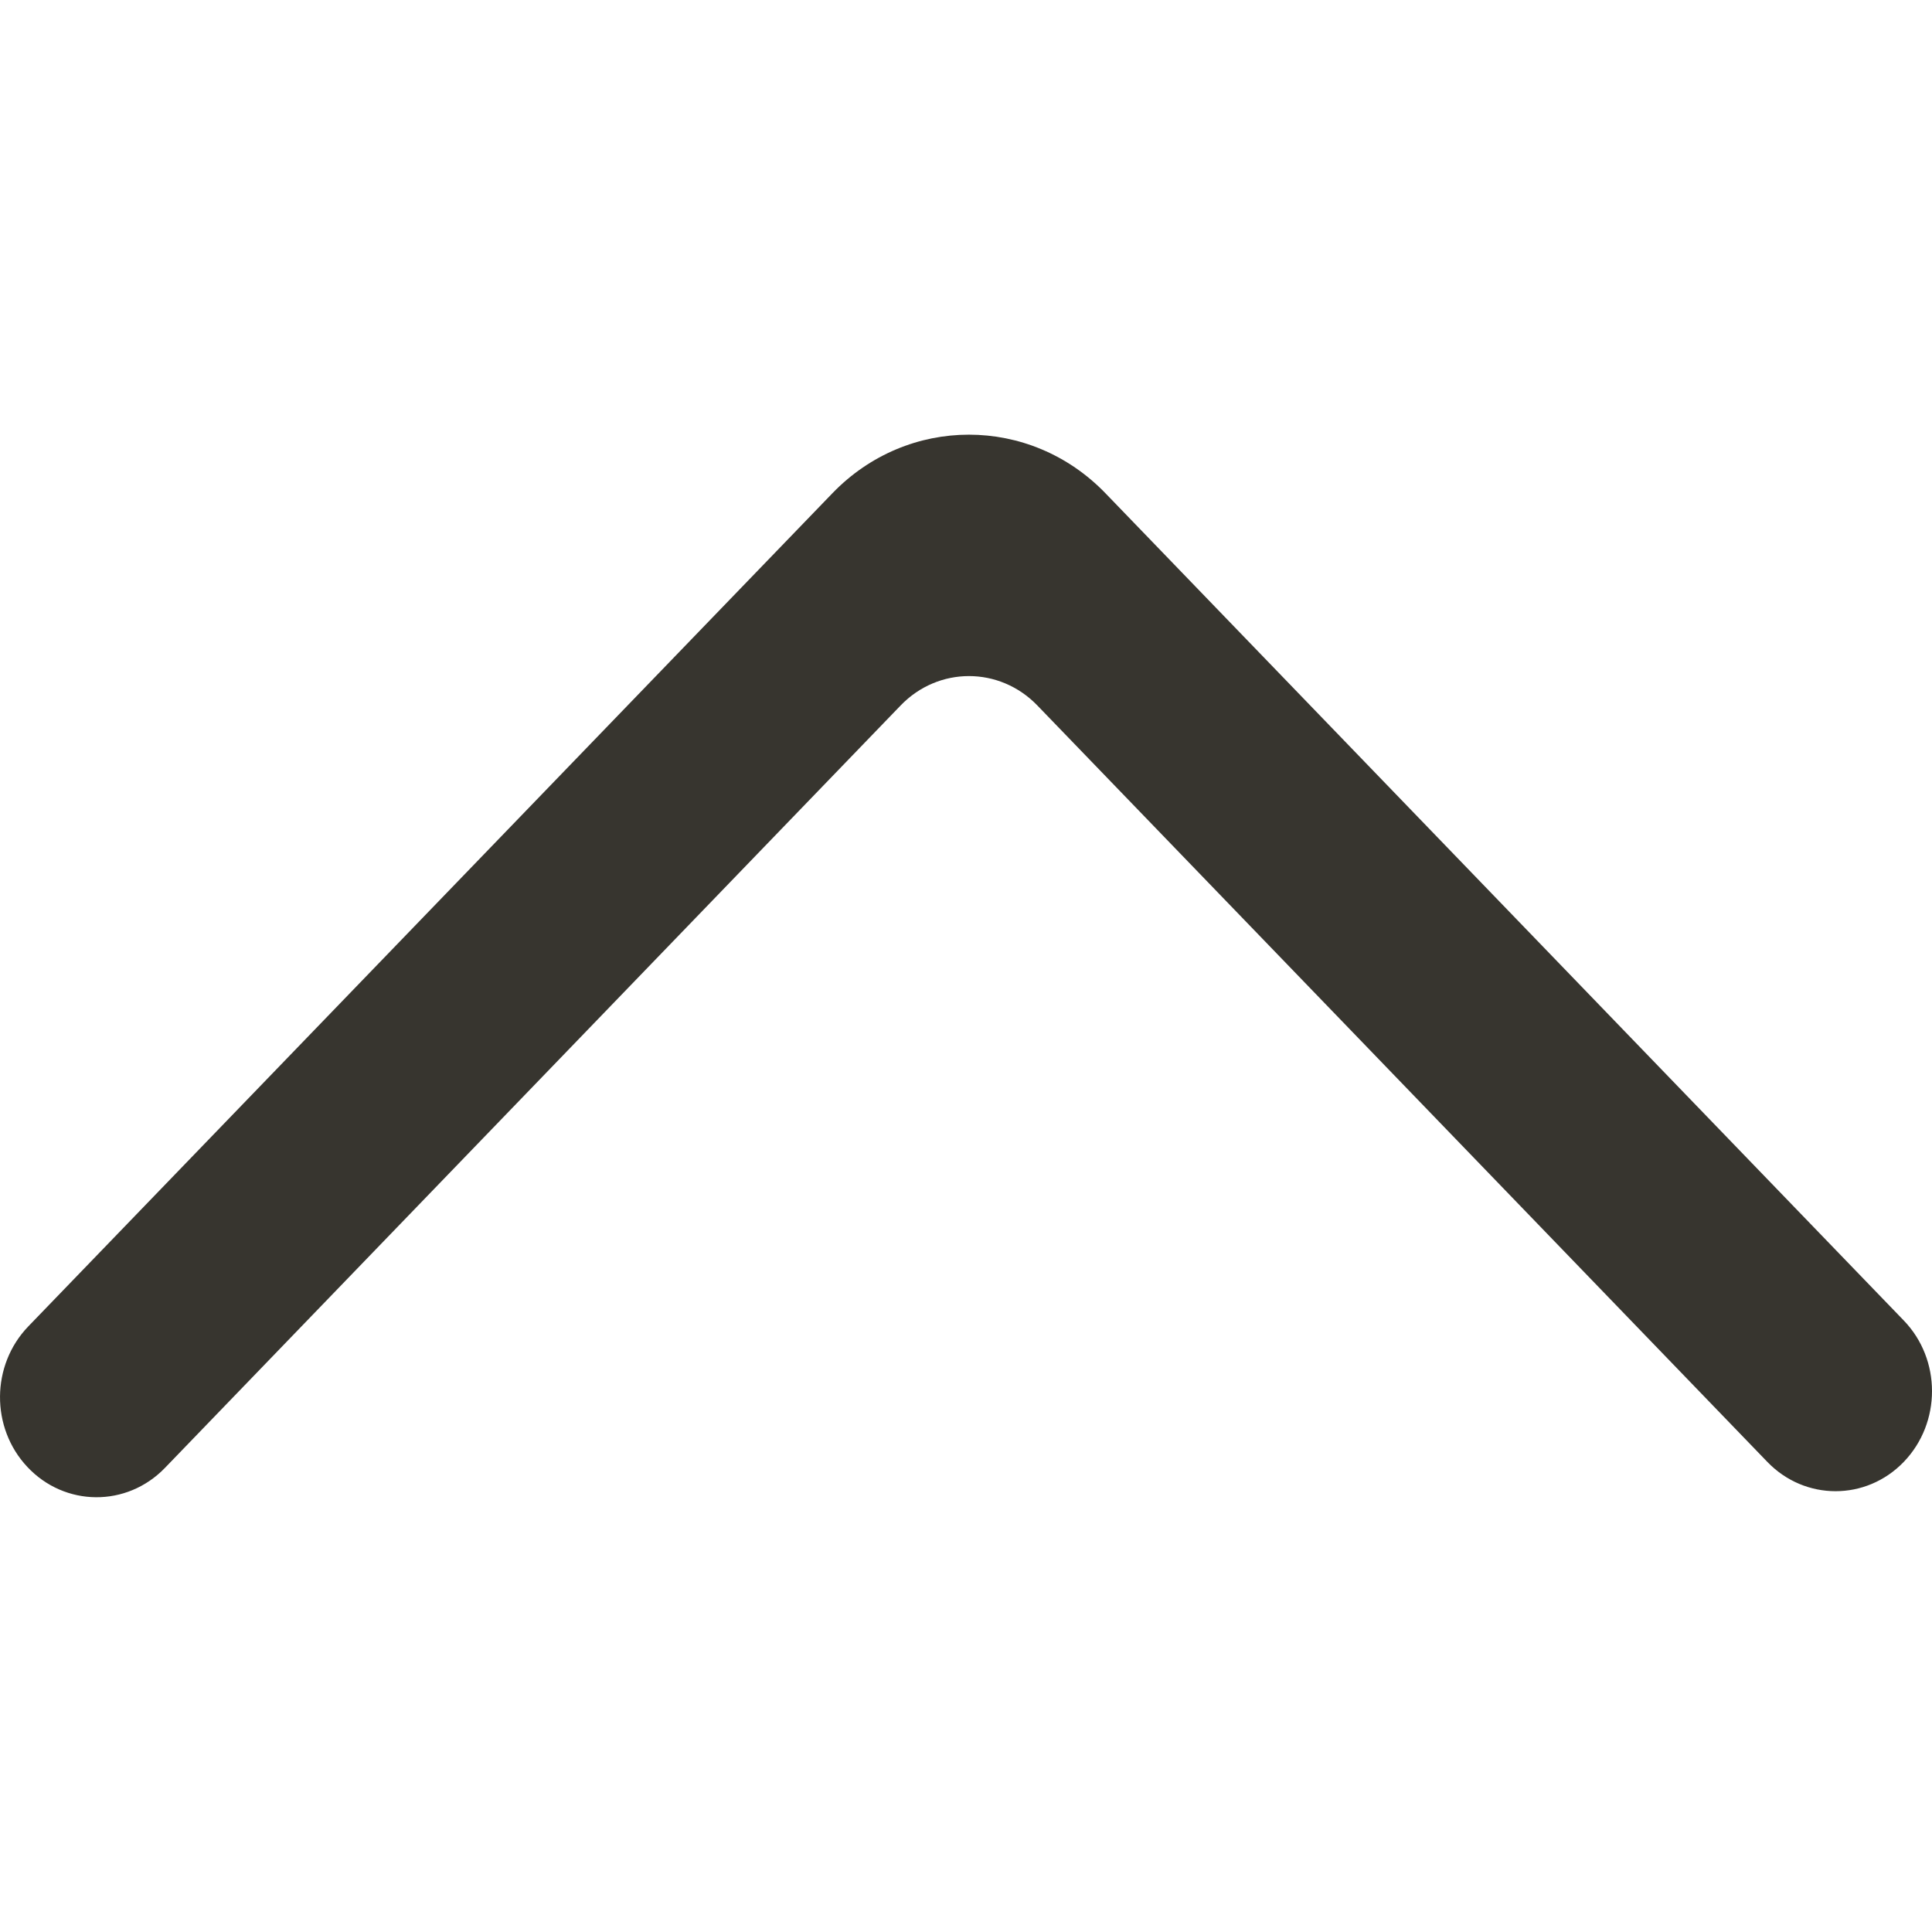 <!-- Generated by IcoMoon.io -->
<svg version="1.1" xmlns="http://www.w3.org/2000/svg" width="32" height="32" viewBox="0 0 32 32">
<title>as-arrow_up-8</title>
<path fill="#37352f" d="M31.532 24.214c0.624-0.648 0.624-1.697 0-2.343l-13.222-13.701c-1.249-1.294-3.275-1.294-4.523 0l-13.319 13.8c-0.617 0.641-0.625 1.677-0.016 2.326 0.622 0.664 1.647 0.671 2.279 0.018l12.187-12.63c0.625-0.648 1.637-0.648 2.263 0l12.091 12.529c0.624 0.648 1.637 0.648 2.261 0z"></path>
</svg>

